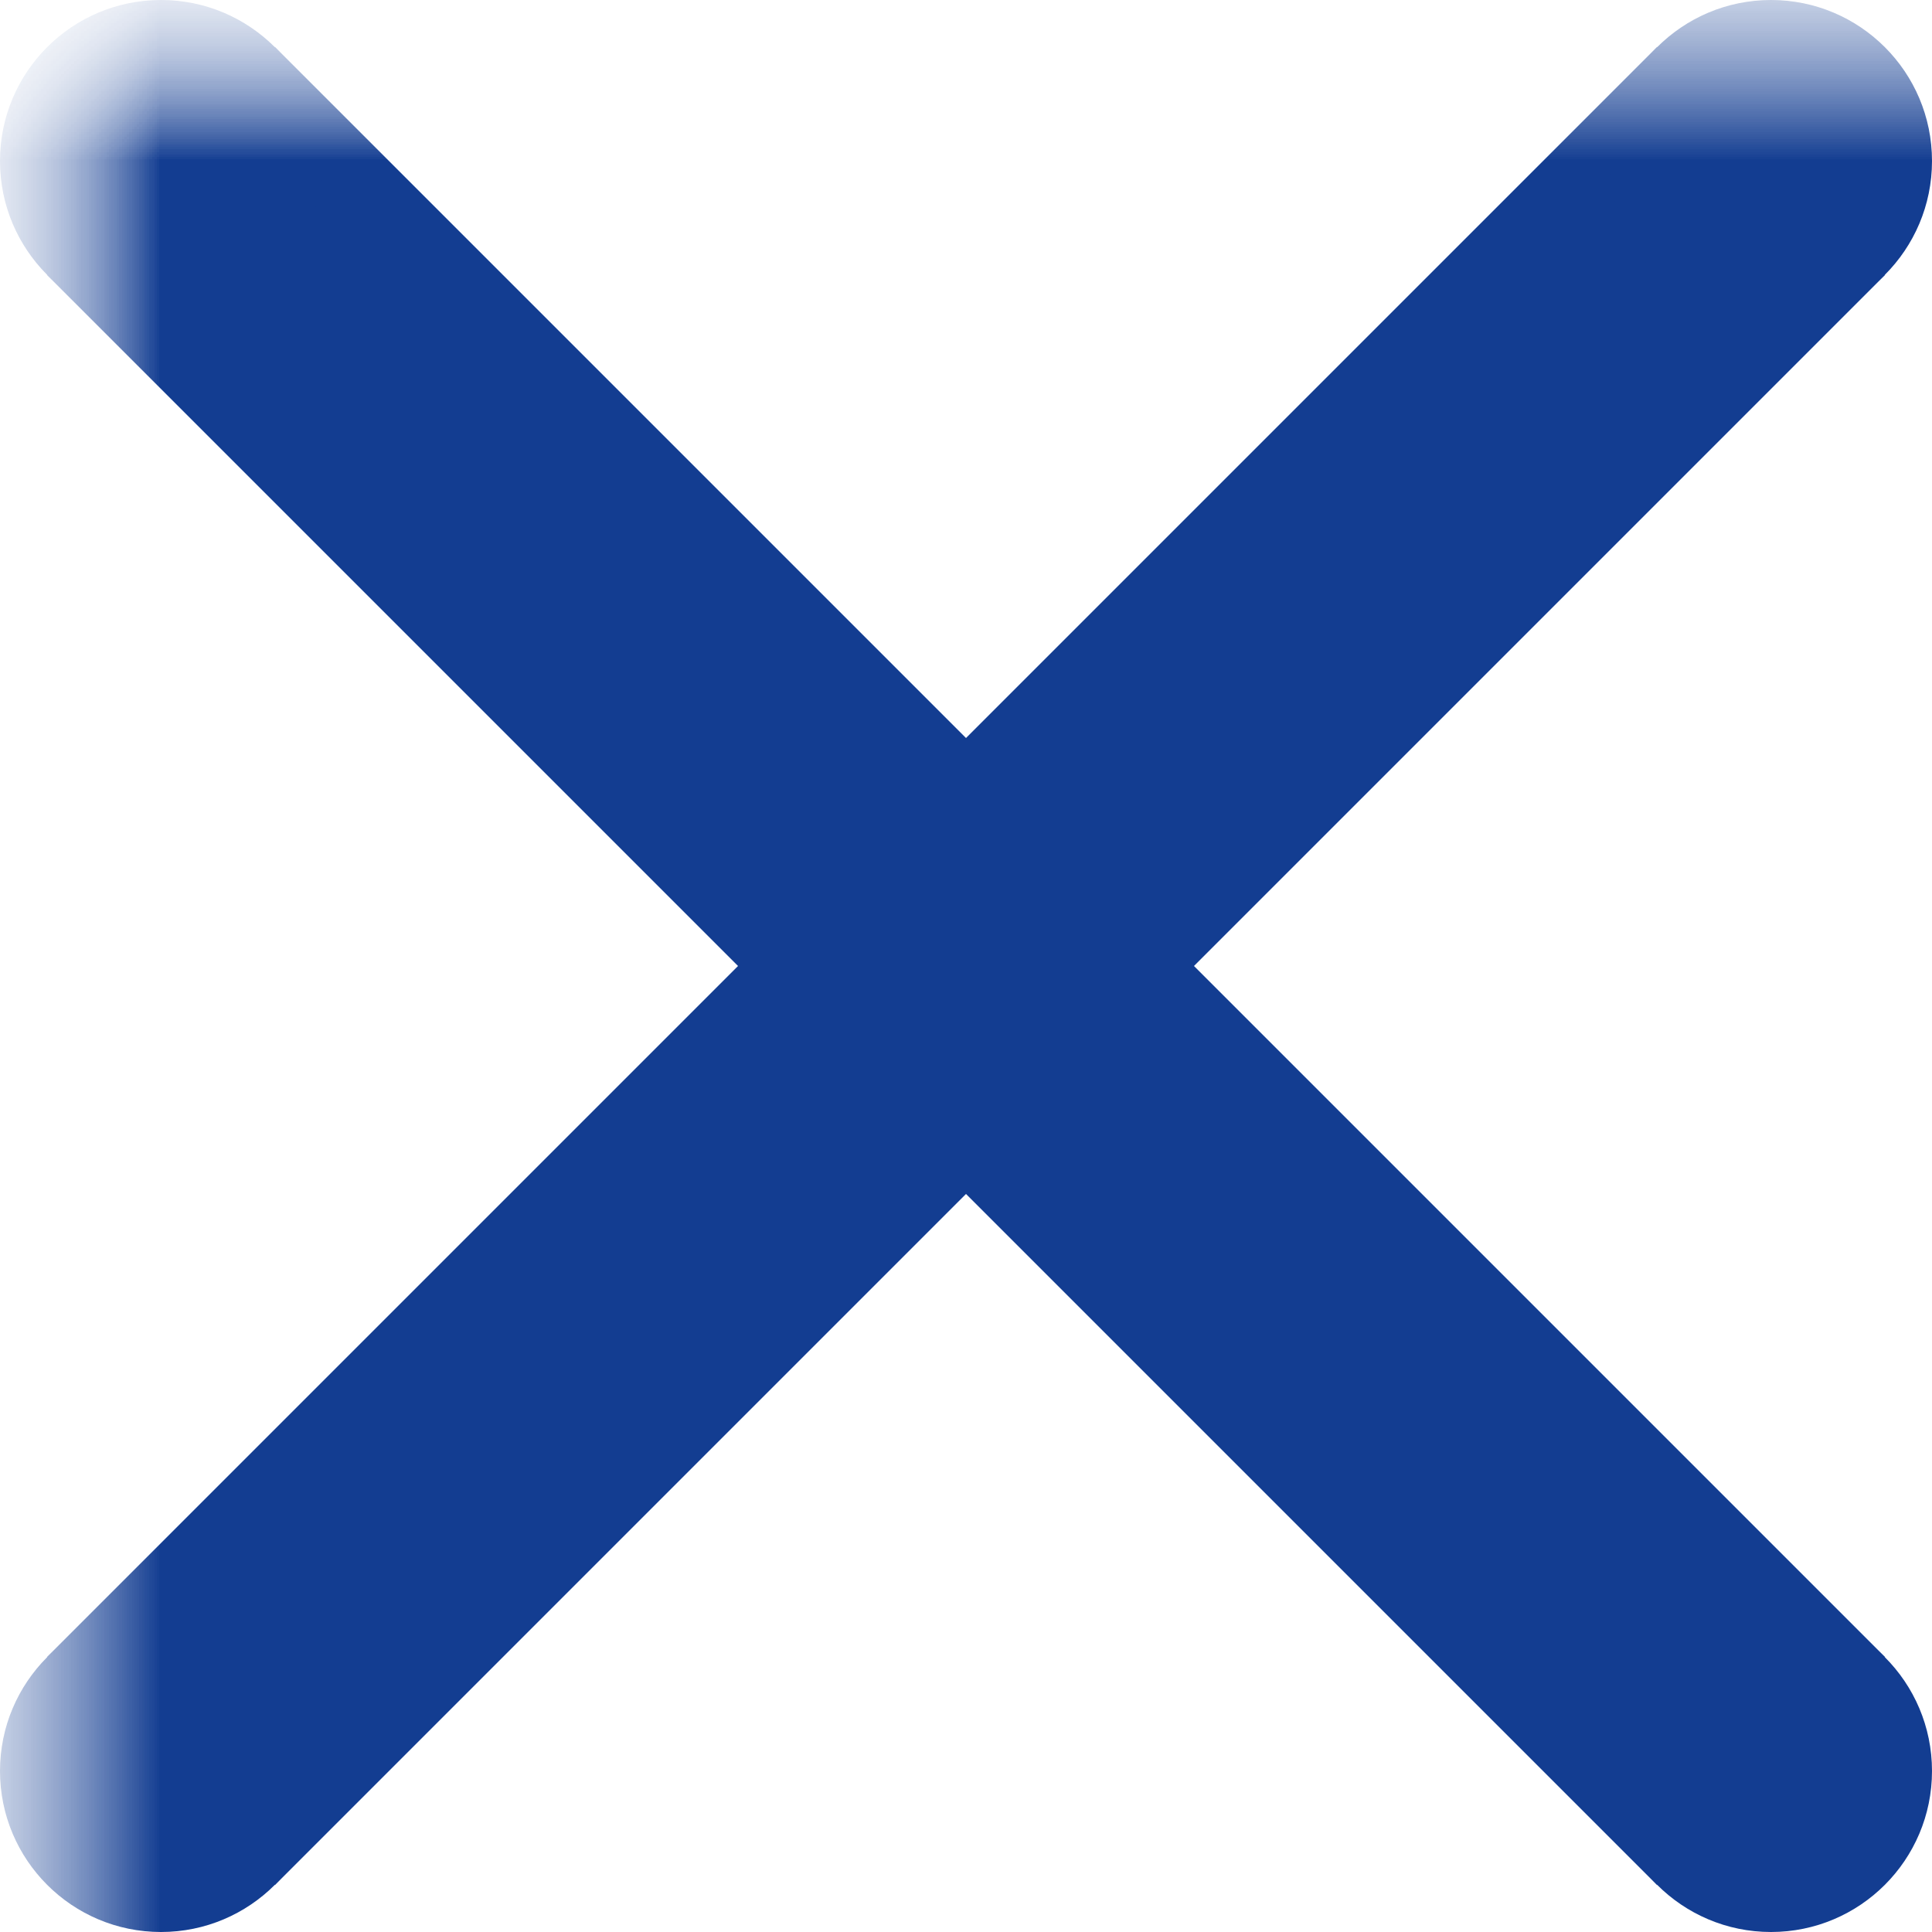 <?xml version="1.0" encoding="UTF-8"?>
<svg xmlns="http://www.w3.org/2000/svg" xmlns:xlink="http://www.w3.org/1999/xlink"
     width="6" height="6" viewBox="0 0 6 6">
<defs>
<mask id="d0">
<rect x="-3" y="-3" width="12" height="12" fill="white" />
</mask>
<g id="d1">
<circle cx="0" cy="0" r="0.15" fill="black" />
</g>
<mask id="d2">
<rect x="-3" y="-3" width="12" height="12" fill="white" />
<use xlink:href="#d1" x="0.5" y="5.5" />
<path d="M0.606,5.606 L0.394,5.394 L5.394,0.394 L5.606,0.606 Z" fill="black" />
<use xlink:href="#d1" x="5.5" y="0.5" />
</mask>
<mask id="d3">
<rect x="-3" y="-3" width="12" height="12" fill="white" />
<use xlink:href="#d1" x="5.5" y="5.5" />
<path d="M5.606,5.394 L5.394,5.606 L0.394,0.606 L0.606,0.394 Z" fill="black" />
<use xlink:href="#d1" x="0.5" y="0.5" />
</mask>
<g id="d4">
<circle cx="0" cy="0" r="0.5" fill="#133d91ff" />
</g>
</defs>
<g mask="url(#d0)">
<g mask="url(#d2)">
<g mask="url(#d3)">
<g></g>
<use xlink:href="#d4" x="5.5" y="5.5" />
<path d="M5.854,5.146 L5.146,5.854 L0.146,0.854 L0.854,0.146 Z" fill="#133d91ff" />
<use xlink:href="#d4" x="0.5" y="0.5" />
</g>
<use xlink:href="#d4" x="0.5" y="5.5" />
<path d="M0.854,5.854 L0.146,5.146 L5.146,0.146 L5.854,0.854 Z" fill="#133d91ff" />
<use xlink:href="#d4" x="5.5" y="0.5" />
</g>
</g>
</svg>